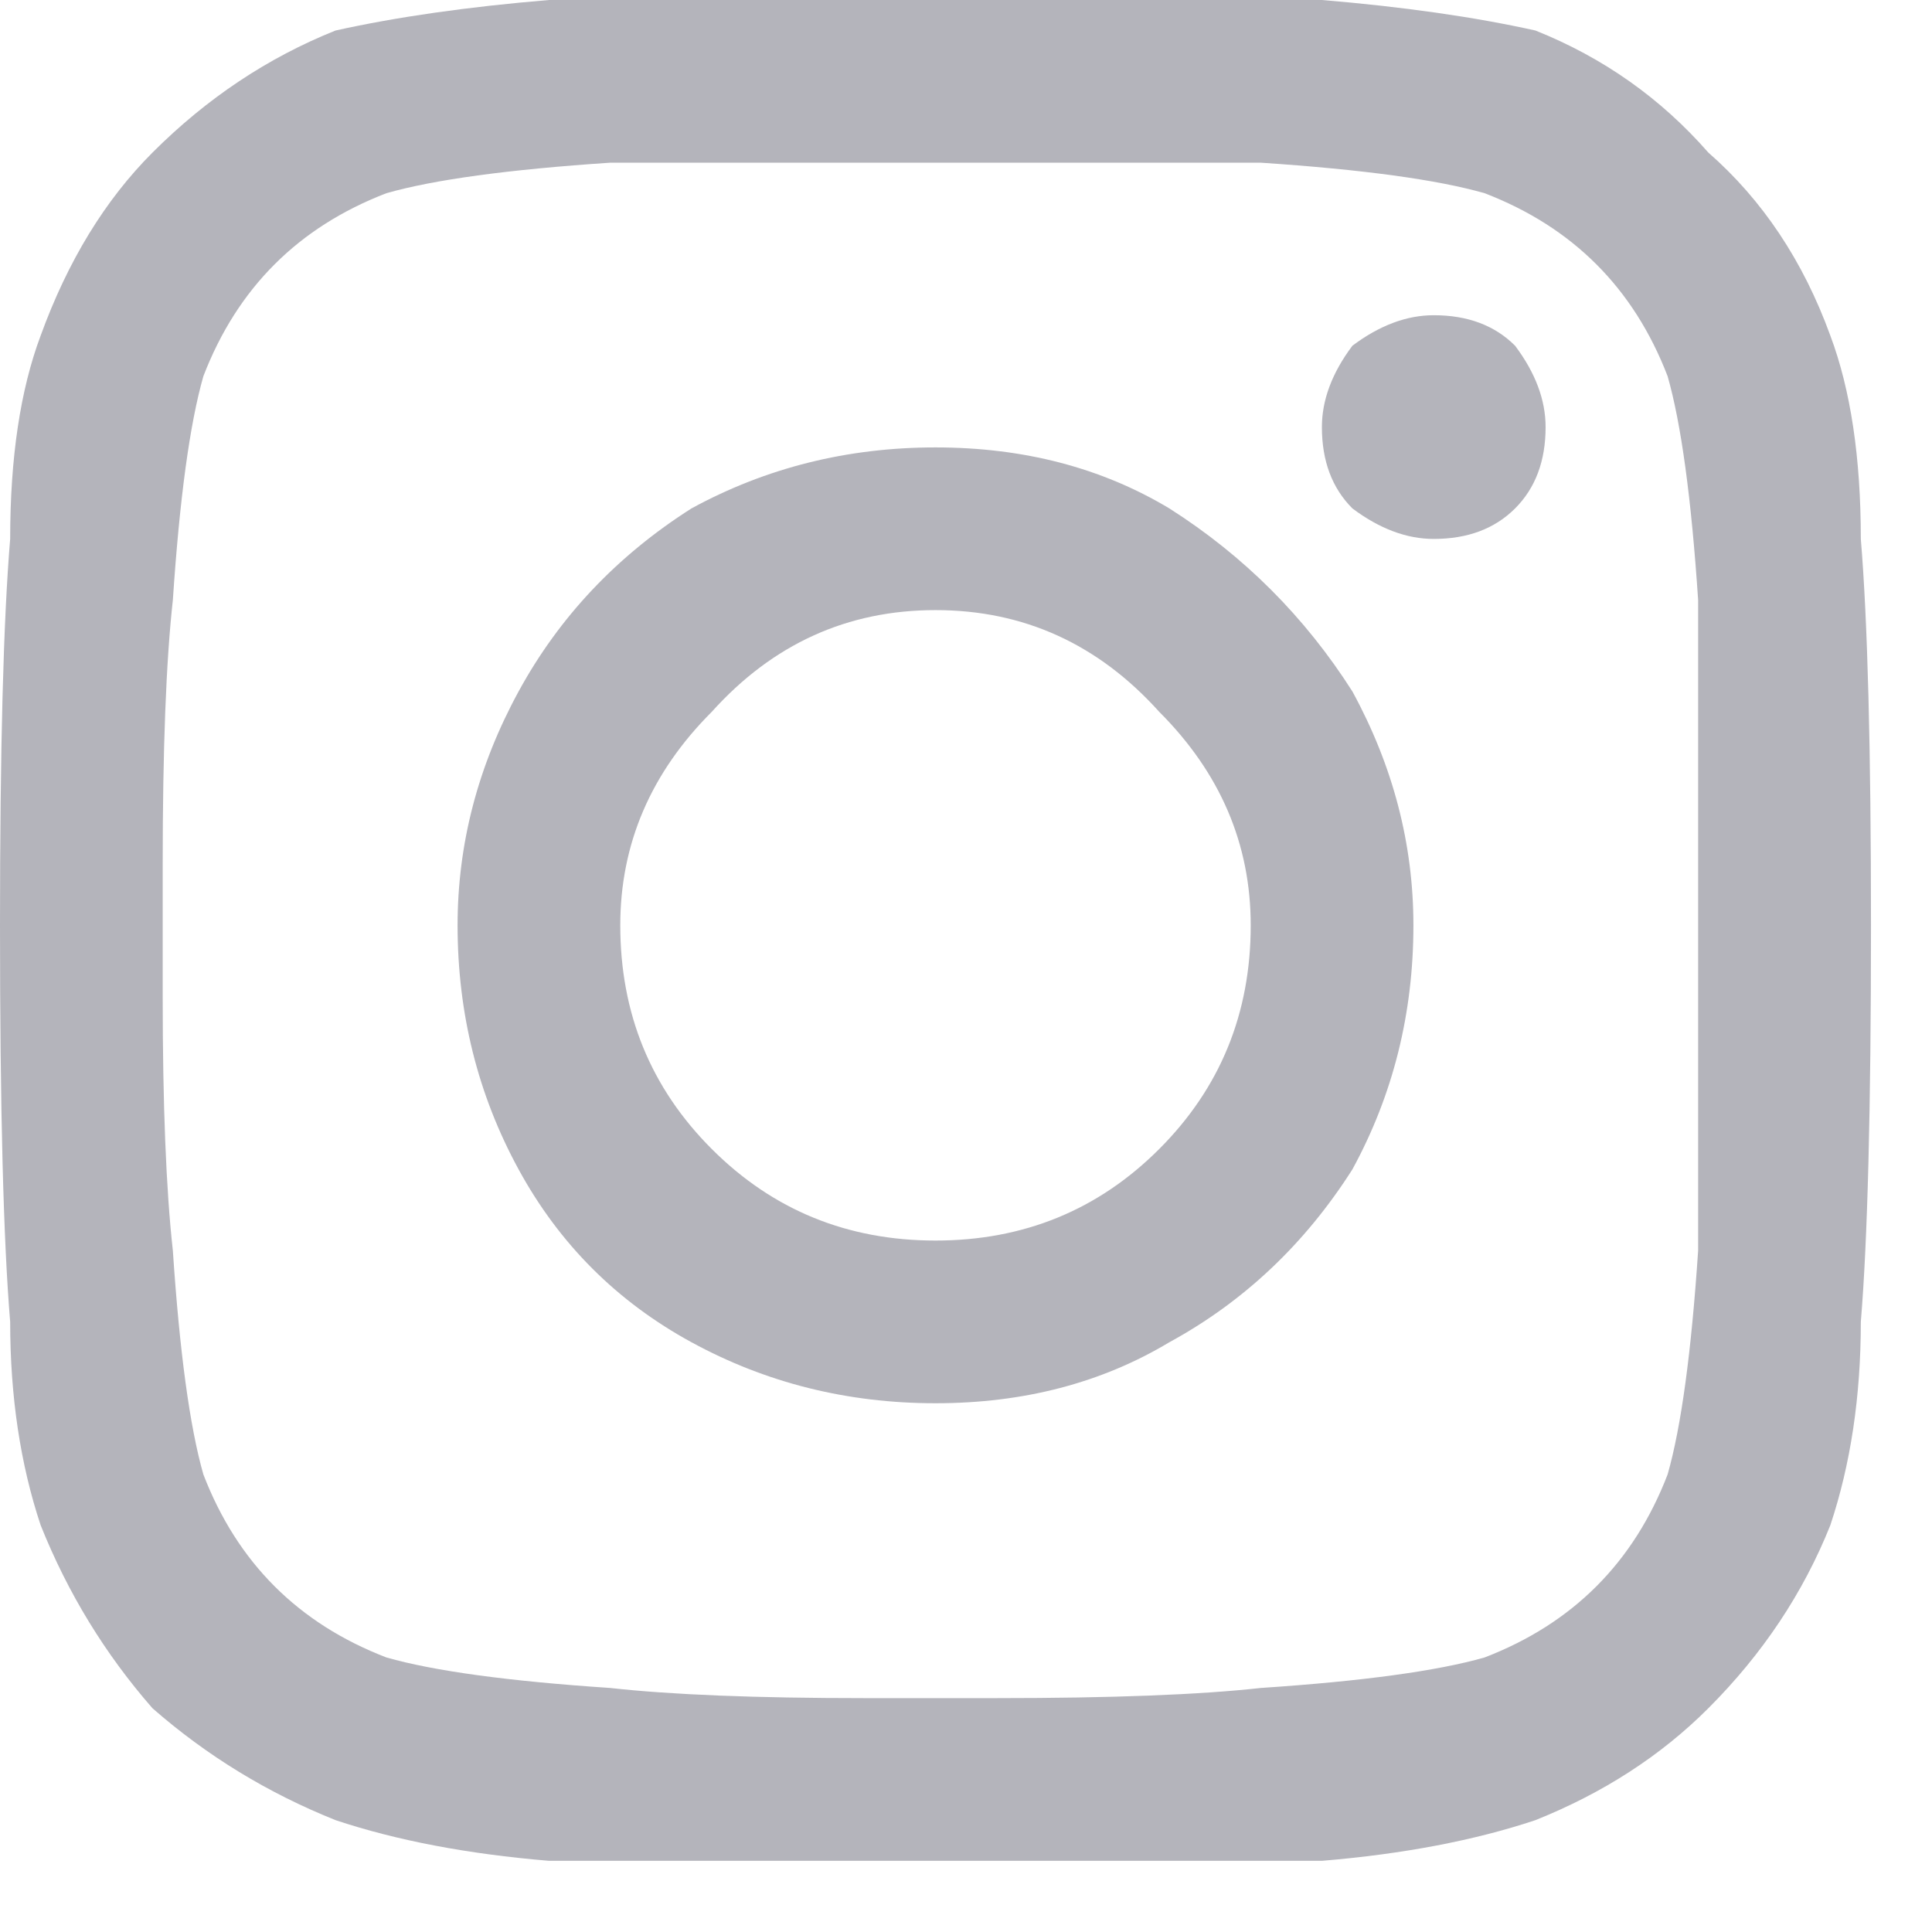 <svg version="1.2" xmlns="http://www.w3.org/2000/svg" viewBox="0 0 19 19" width="19" height="19"><style>.a{fill:#b4b4bb}</style><path fill-rule="evenodd" class="a" d="m9.2 4.4q1.3 0 2.3 0.6 1.1 0.7 1.8 1.8 0.6 1.1 0.6 2.3 0 1.3-0.6 2.4-0.7 1.1-1.8 1.7-1 0.6-2.3 0.6-1.3 0-2.4-0.6-1.1-0.6-1.7-1.7-0.6-1.1-0.6-2.4 0-1.2 0.6-2.3 0.6-1.1 1.7-1.8 1.1-0.6 2.4-0.6zm0 7.8q1.3 0 2.2-0.9 0.9-0.9 0.9-2.2 0-1.2-0.9-2.1-0.9-1-2.2-1-1.3 0-2.2 1-0.9 0.9-0.9 2.1 0 1.3 0.9 2.2 0.9 0.9 2.2 0.9zm6-8q0-0.4-0.3-0.8-0.3-0.3-0.8-0.3-0.4 0-0.8 0.3-0.3 0.4-0.3 0.8 0 0.5 0.3 0.8 0.4 0.3 0.8 0.3 0.5 0 0.8-0.3 0.3-0.3 0.3-0.8zm3.1 1.1q0.1 1.2 0.1 3.8 0 2.7-0.1 3.9 0 1.1-0.3 2-0.4 1-1.2 1.8-0.7 0.7-1.7 1.1-0.9 0.3-2.1 0.4-1.1 0-3.8 0-2.7 0-3.8 0-1.2-0.1-2.1-0.4-1-0.4-1.8-1.1-0.7-0.8-1.1-1.8-0.3-0.9-0.3-2-0.1-1.2-0.1-3.9 0-2.6 0.1-3.8 0-1.2 0.3-2 0.4-1.1 1.1-1.8 0.8-0.8 1.8-1.2 0.9-0.2 2.1-0.3 1.1-0.1 3.8-0.1 2.7 0 3.8 0.1 1.2 0.1 2.1 0.3 1 0.4 1.7 1.2 0.8 0.7 1.2 1.8 0.3 0.8 0.3 2zm-1.9 9.2q0.2-0.7 0.3-2.2 0-0.9 0-2.5v-1.3q0-1.7 0-2.6-0.1-1.5-0.3-2.2-0.5-1.3-1.8-1.8-0.7-0.2-2.2-0.3-0.9 0-2.6 0h-1.3q-1.6 0-2.5 0-1.5 0.1-2.2 0.3-1.3 0.5-1.8 1.8-0.2 0.7-0.3 2.2-0.1 0.9-0.1 2.6v1.3q0 1.6 0.1 2.5 0.1 1.5 0.3 2.2 0.5 1.3 1.8 1.8 0.7 0.2 2.2 0.3 0.9 0.1 2.5 0.1h1.3q1.7 0 2.6-0.1 1.5-0.1 2.2-0.3 1.3-0.5 1.8-1.8z"/></svg>